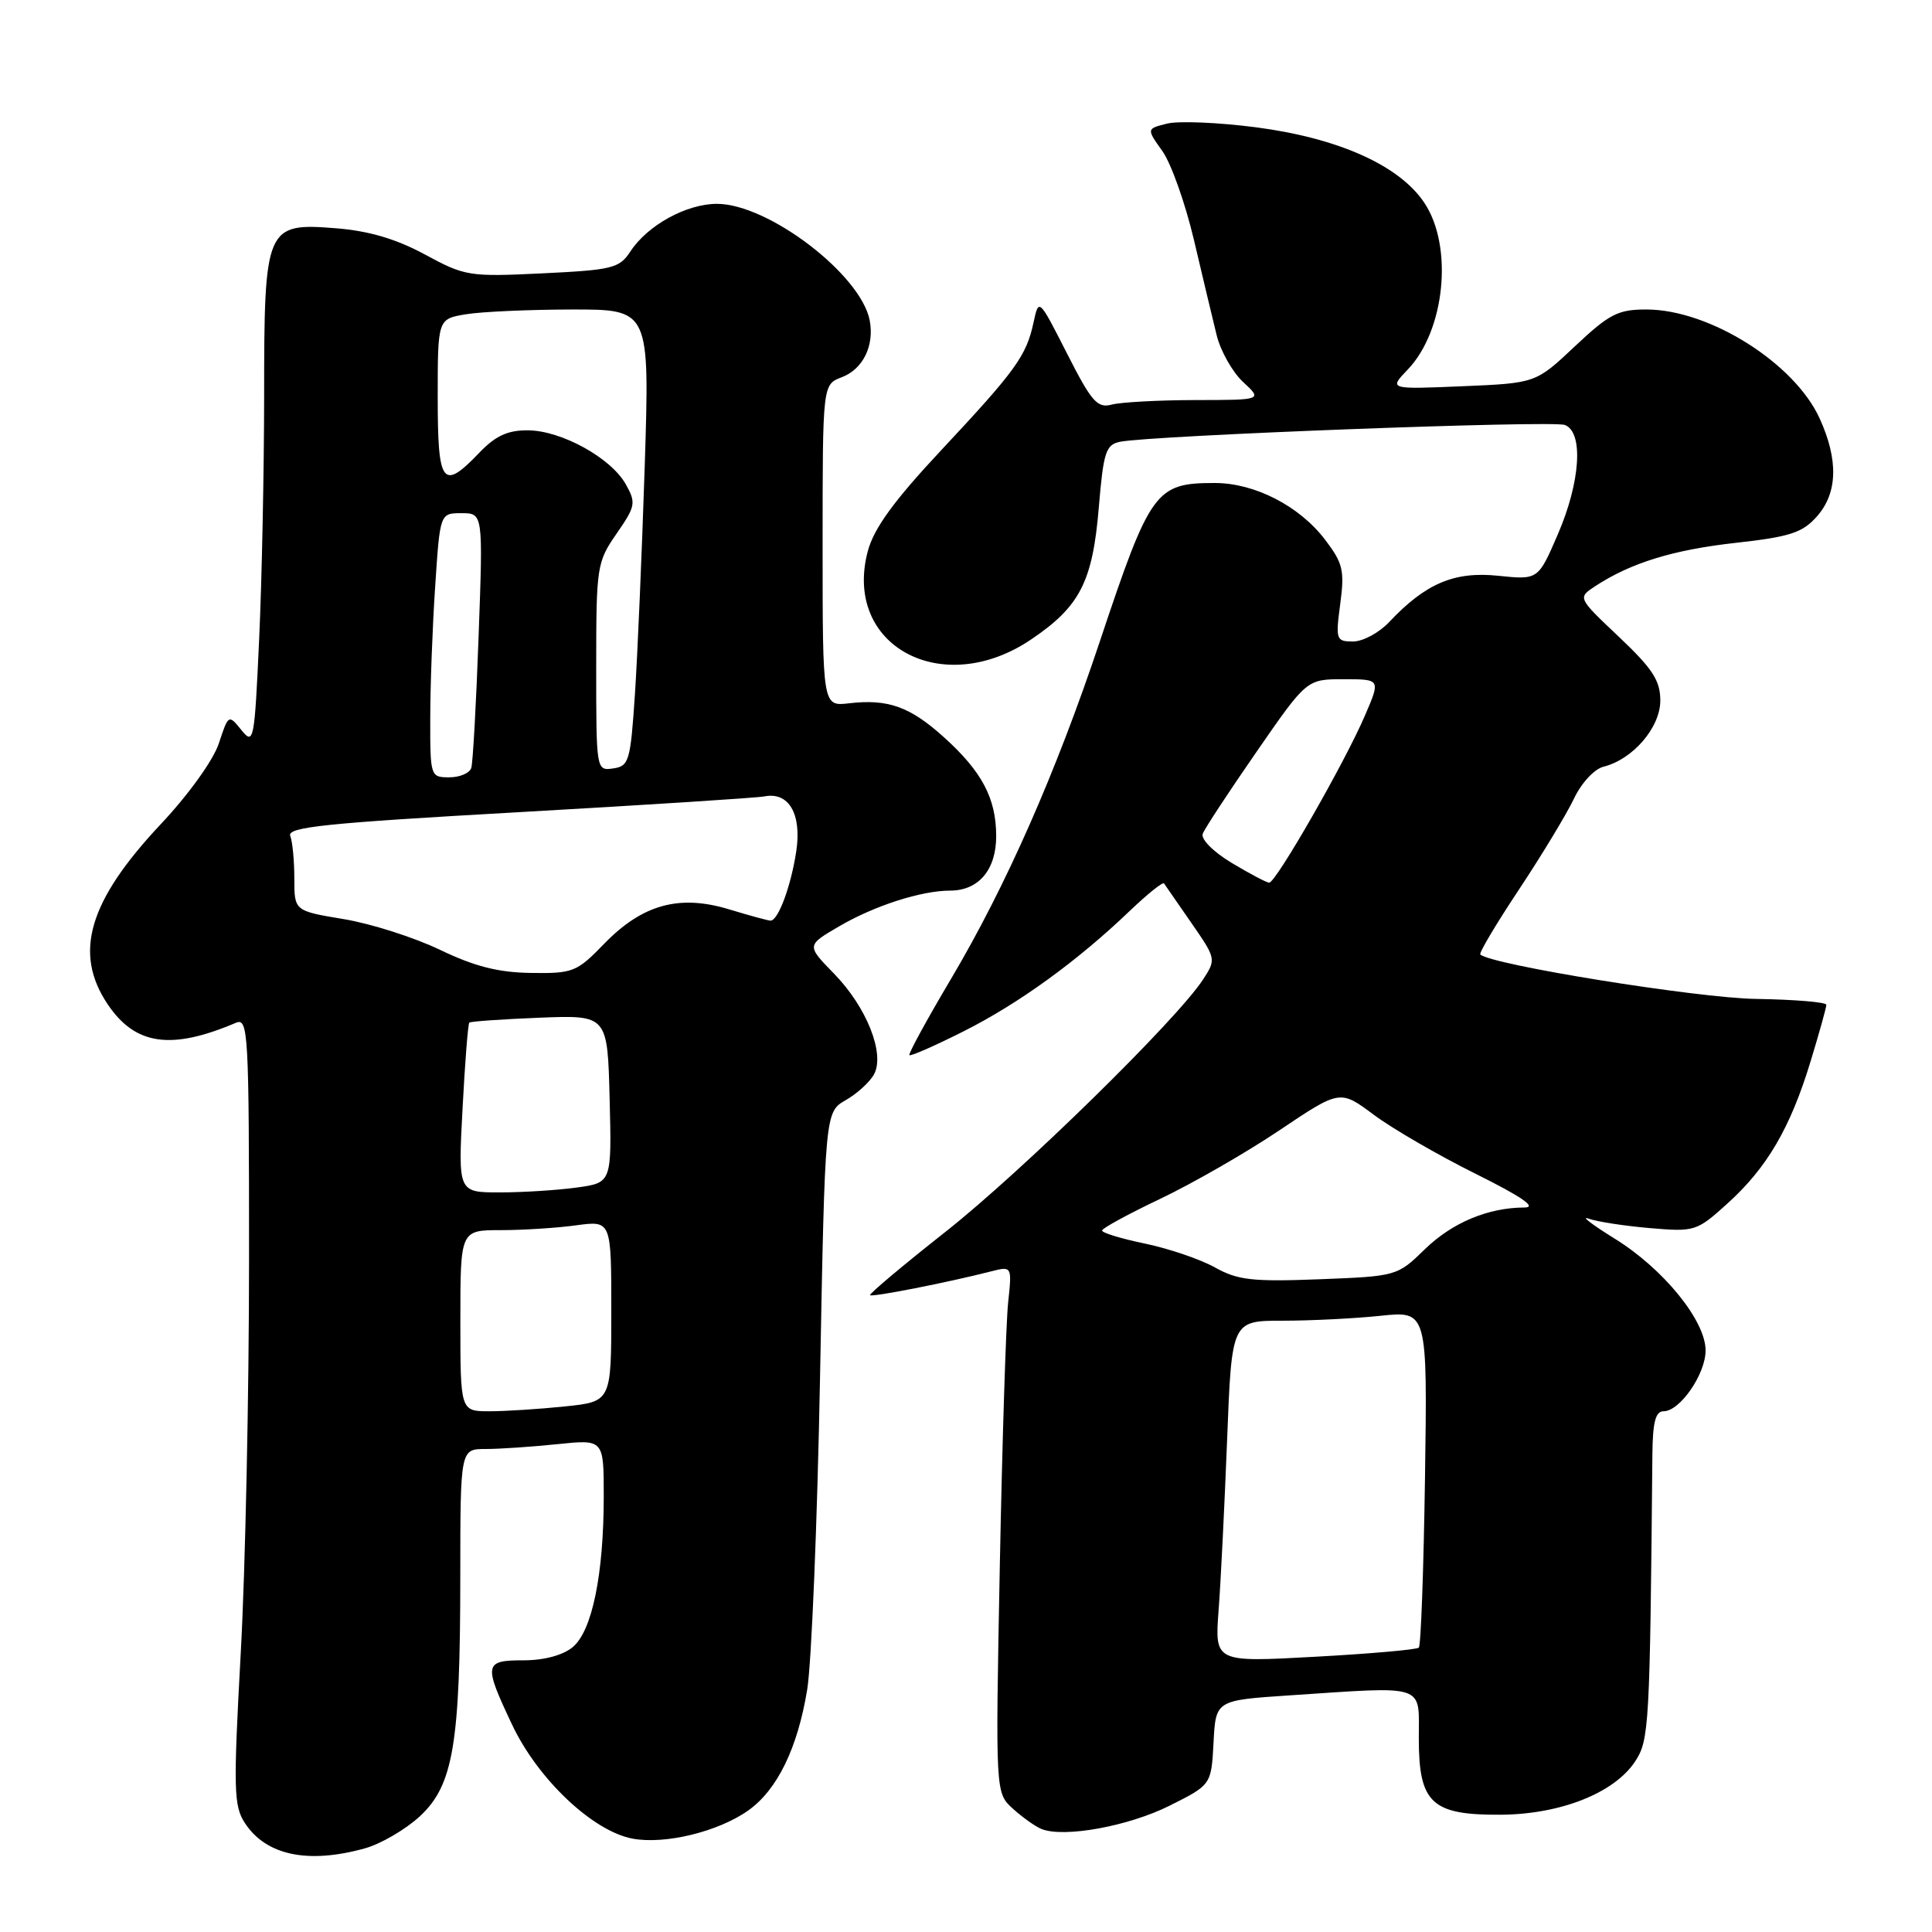 <?xml version="1.0" encoding="UTF-8" standalone="no"?>
<!DOCTYPE svg PUBLIC "-//W3C//DTD SVG 1.1//EN" "http://www.w3.org/Graphics/SVG/1.1/DTD/svg11.dtd" >
<svg xmlns="http://www.w3.org/2000/svg" xmlns:xlink="http://www.w3.org/1999/xlink" version="1.1" viewBox="0 0 256 256">
 <g >
 <path fill="currentColor"
d=" M 48.34 244.92 C 50.46 244.33 53.73 242.42 55.62 240.68 C 60.07 236.56 60.99 231.11 60.99 208.75 C 61.00 192.00 61.00 192.00 64.35 192.00 C 66.20 192.00 70.47 191.71 73.85 191.36 C 80.00 190.72 80.00 190.72 80.00 198.22 C 80.00 208.63 78.46 216.11 75.89 218.25 C 74.59 219.33 72.10 220.00 69.39 220.00 C 64.13 220.00 64.05 220.48 67.86 228.54 C 71.28 235.77 78.55 242.64 83.82 243.63 C 88.13 244.43 95.19 242.71 99.17 239.88 C 103.00 237.15 105.69 231.63 106.96 223.87 C 107.53 220.37 108.30 201.72 108.66 182.43 C 109.32 147.35 109.32 147.35 112.07 145.77 C 113.59 144.90 115.27 143.36 115.82 142.34 C 117.28 139.60 114.83 133.43 110.50 129.00 C 106.86 125.27 106.86 125.27 111.18 122.75 C 115.86 120.01 122.07 118.01 125.92 118.01 C 129.68 118.00 132.00 115.24 132.00 110.80 C 132.00 105.80 130.13 102.25 125.09 97.70 C 120.59 93.63 117.67 92.59 112.50 93.19 C 109.00 93.60 109.00 93.60 109.00 72.27 C 109.00 50.95 109.00 50.95 111.53 49.99 C 114.35 48.92 115.88 45.81 115.24 42.45 C 114.07 36.38 101.82 27.02 95.00 27.01 C 90.96 27.01 85.81 29.84 83.53 33.32 C 82.07 35.55 81.15 35.77 71.88 36.22 C 62.17 36.69 61.61 36.60 56.32 33.73 C 52.51 31.67 48.91 30.60 44.56 30.25 C 35.20 29.50 35.00 29.97 35.00 52.47 C 34.99 62.39 34.70 76.88 34.34 84.67 C 33.72 98.24 33.62 98.76 31.99 96.74 C 30.29 94.64 30.27 94.65 29.00 98.50 C 28.27 100.72 24.98 105.30 21.30 109.21 C 11.72 119.41 9.70 126.29 14.28 133.09 C 17.93 138.50 22.67 139.18 31.25 135.53 C 32.90 134.83 33.00 136.70 33.00 166.89 C 33.00 184.55 32.51 208.01 31.90 219.02 C 30.91 237.15 30.96 239.29 32.46 241.58 C 35.26 245.85 40.81 247.01 48.34 244.92 Z  M 154.96 239.27 C 160.50 236.50 160.50 236.50 160.80 230.90 C 161.09 225.30 161.09 225.30 170.80 224.65 C 189.19 223.43 188.00 223.04 188.00 230.35 C 188.00 238.93 189.70 240.52 198.86 240.46 C 206.78 240.41 213.93 237.57 216.67 233.39 C 218.52 230.56 218.62 228.81 218.95 192.75 C 218.99 188.46 219.36 187.00 220.43 187.00 C 222.60 187.00 226.00 182.08 226.00 178.94 C 226.00 174.99 220.41 168.12 213.96 164.13 C 210.96 162.27 209.40 161.08 210.50 161.48 C 211.60 161.88 215.25 162.44 218.61 162.73 C 224.57 163.24 224.82 163.16 228.91 159.46 C 234.14 154.73 237.23 149.46 239.91 140.64 C 241.06 136.87 242.00 133.50 242.00 133.14 C 242.00 132.79 237.79 132.44 232.64 132.36 C 224.86 132.24 197.52 127.83 196.15 126.47 C 195.95 126.28 198.27 122.38 201.31 117.81 C 204.34 113.24 207.60 107.84 208.56 105.82 C 209.54 103.75 211.25 101.90 212.48 101.59 C 216.37 100.62 220.00 96.39 220.00 92.83 C 220.00 90.18 218.98 88.61 214.52 84.39 C 209.04 79.21 209.04 79.21 211.36 77.68 C 216.09 74.58 221.71 72.85 230.00 71.93 C 237.20 71.13 238.84 70.59 240.75 68.43 C 243.50 65.33 243.62 60.96 241.12 55.46 C 237.79 48.12 226.53 41.03 218.19 41.01 C 214.40 41.00 213.25 41.59 208.69 45.88 C 203.50 50.77 203.50 50.77 193.76 51.18 C 184.02 51.59 184.02 51.59 186.53 48.97 C 191.47 43.82 192.59 32.69 188.75 26.90 C 185.46 21.93 177.37 18.30 166.44 16.87 C 161.45 16.22 156.14 16.00 154.64 16.38 C 151.91 17.06 151.91 17.06 154.02 20.02 C 155.18 21.65 157.05 26.92 158.19 31.74 C 159.32 36.56 160.68 42.24 161.20 44.36 C 161.71 46.48 163.30 49.30 164.71 50.61 C 167.29 53.00 167.29 53.00 158.40 53.01 C 153.50 53.02 148.52 53.29 147.31 53.61 C 145.41 54.12 144.64 53.25 141.39 46.85 C 137.65 39.50 137.65 39.50 136.95 42.72 C 136.01 47.14 134.59 49.10 124.70 59.67 C 118.46 66.34 115.82 69.97 115.00 72.99 C 111.63 85.52 124.80 92.70 136.60 84.75 C 143.10 80.37 144.78 77.10 145.60 67.21 C 146.21 59.91 146.53 58.92 148.40 58.54 C 152.50 57.70 205.73 55.68 207.35 56.31 C 209.86 57.27 209.42 63.89 206.40 70.85 C 203.81 76.84 203.81 76.84 198.49 76.29 C 192.69 75.69 188.87 77.32 184.06 82.44 C 182.73 83.85 180.59 85.00 179.29 85.00 C 177.04 85.00 176.96 84.77 177.59 80.01 C 178.18 75.59 177.95 74.62 175.57 71.50 C 172.17 67.04 166.25 64.00 160.97 64.00 C 153.11 64.00 152.43 64.93 145.73 85.00 C 139.92 102.41 133.29 117.43 126.02 129.70 C 122.82 135.09 120.34 139.64 120.50 139.81 C 120.66 139.99 123.90 138.56 127.69 136.65 C 135.00 132.97 142.76 127.35 149.73 120.67 C 152.06 118.45 154.09 116.82 154.24 117.06 C 154.40 117.30 156.03 119.65 157.86 122.29 C 161.14 127.02 161.16 127.11 159.41 129.79 C 155.93 135.13 135.43 155.21 125.31 163.20 C 119.64 167.67 115.13 171.46 115.29 171.62 C 115.57 171.90 125.56 169.94 131.30 168.47 C 134.10 167.76 134.10 167.76 133.58 172.63 C 133.30 175.31 132.80 191.01 132.48 207.53 C 131.90 237.56 131.90 237.56 134.20 239.65 C 135.47 240.80 137.18 242.02 138.00 242.35 C 140.96 243.55 149.53 241.99 154.96 239.27 Z  M 61.00 175.00 C 61.00 163.00 61.00 163.00 66.36 163.00 C 69.31 163.00 73.81 162.71 76.36 162.36 C 81.00 161.73 81.00 161.73 81.00 173.72 C 81.00 185.72 81.00 185.72 74.85 186.36 C 71.47 186.71 66.97 187.00 64.85 187.00 C 61.00 187.00 61.00 187.00 61.00 175.00 Z  M 61.29 146.90 C 61.61 140.79 62.01 135.66 62.19 135.50 C 62.36 135.34 66.55 135.05 71.50 134.85 C 80.50 134.50 80.50 134.50 80.78 145.61 C 81.06 156.72 81.06 156.72 76.39 157.36 C 73.82 157.71 69.24 158.00 66.21 158.00 C 60.70 158.00 60.70 158.00 61.29 146.90 Z  M 58.31 125.86 C 54.90 124.22 49.17 122.39 45.56 121.79 C 39.00 120.70 39.00 120.70 39.00 116.43 C 39.00 114.09 38.76 111.53 38.46 110.76 C 38.01 109.59 43.16 109.06 68.71 107.62 C 85.64 106.66 100.30 105.72 101.27 105.53 C 104.52 104.88 106.25 107.85 105.51 112.79 C 104.81 117.43 103.11 122.01 102.09 121.99 C 101.77 121.98 99.29 121.31 96.60 120.49 C 90.01 118.49 85.12 119.84 80.06 125.05 C 76.43 128.80 75.93 129.00 70.37 128.92 C 66.03 128.86 62.89 128.06 58.31 125.86 Z  M 57.01 95.25 C 57.01 90.99 57.30 83.11 57.66 77.75 C 58.30 68.00 58.30 68.00 61.15 68.00 C 64.01 68.00 64.01 68.00 63.42 84.25 C 63.10 93.19 62.66 101.06 62.45 101.75 C 62.24 102.44 60.92 103.00 59.53 103.00 C 57.04 103.00 57.00 102.88 57.01 95.25 Z  M 79.00 88.37 C 79.00 75.04 79.09 74.48 81.70 70.71 C 84.22 67.07 84.30 66.63 82.92 64.17 C 80.96 60.67 74.37 57.04 69.94 57.02 C 67.27 57.00 65.65 57.75 63.50 60.00 C 58.63 65.08 58.00 64.24 58.00 52.63 C 58.00 42.26 58.00 42.26 61.75 41.64 C 63.81 41.30 70.13 41.02 75.79 41.01 C 86.09 41.00 86.09 41.00 85.43 61.75 C 85.06 73.16 84.48 86.78 84.13 92.00 C 83.54 100.87 83.35 101.52 81.25 101.82 C 79.01 102.14 79.00 102.08 79.00 88.37 Z  M 161.47 213.38 C 161.76 209.60 162.26 199.41 162.60 190.75 C 163.21 175.00 163.21 175.00 169.96 175.00 C 173.67 175.00 179.50 174.71 182.92 174.35 C 189.14 173.70 189.14 173.70 188.82 195.77 C 188.64 207.91 188.28 218.06 188.00 218.32 C 187.72 218.59 181.53 219.13 174.23 219.53 C 160.96 220.26 160.96 220.26 161.47 213.38 Z  M 161.00 167.95 C 159.07 166.87 154.91 165.45 151.75 164.79 C 148.59 164.14 146.01 163.35 146.03 163.05 C 146.04 162.75 149.53 160.85 153.78 158.83 C 158.02 156.81 165.11 152.74 169.53 149.77 C 177.56 144.38 177.56 144.38 182.03 147.71 C 184.49 149.55 190.55 153.06 195.50 155.52 C 201.65 158.58 203.71 160.00 202.00 160.00 C 197.16 160.02 192.44 162.00 188.80 165.53 C 185.15 169.09 185.07 169.11 174.81 169.51 C 165.96 169.85 164.01 169.63 161.00 167.95 Z  M 163.19 114.33 C 160.74 112.85 159.10 111.19 159.37 110.47 C 159.64 109.77 162.85 104.88 166.51 99.60 C 173.15 90.00 173.15 90.00 178.04 90.00 C 182.93 90.00 182.93 90.00 180.89 94.75 C 178.24 100.96 169.04 117.01 168.17 116.96 C 167.80 116.94 165.56 115.75 163.19 114.33 Z "/>
</g>
</svg>